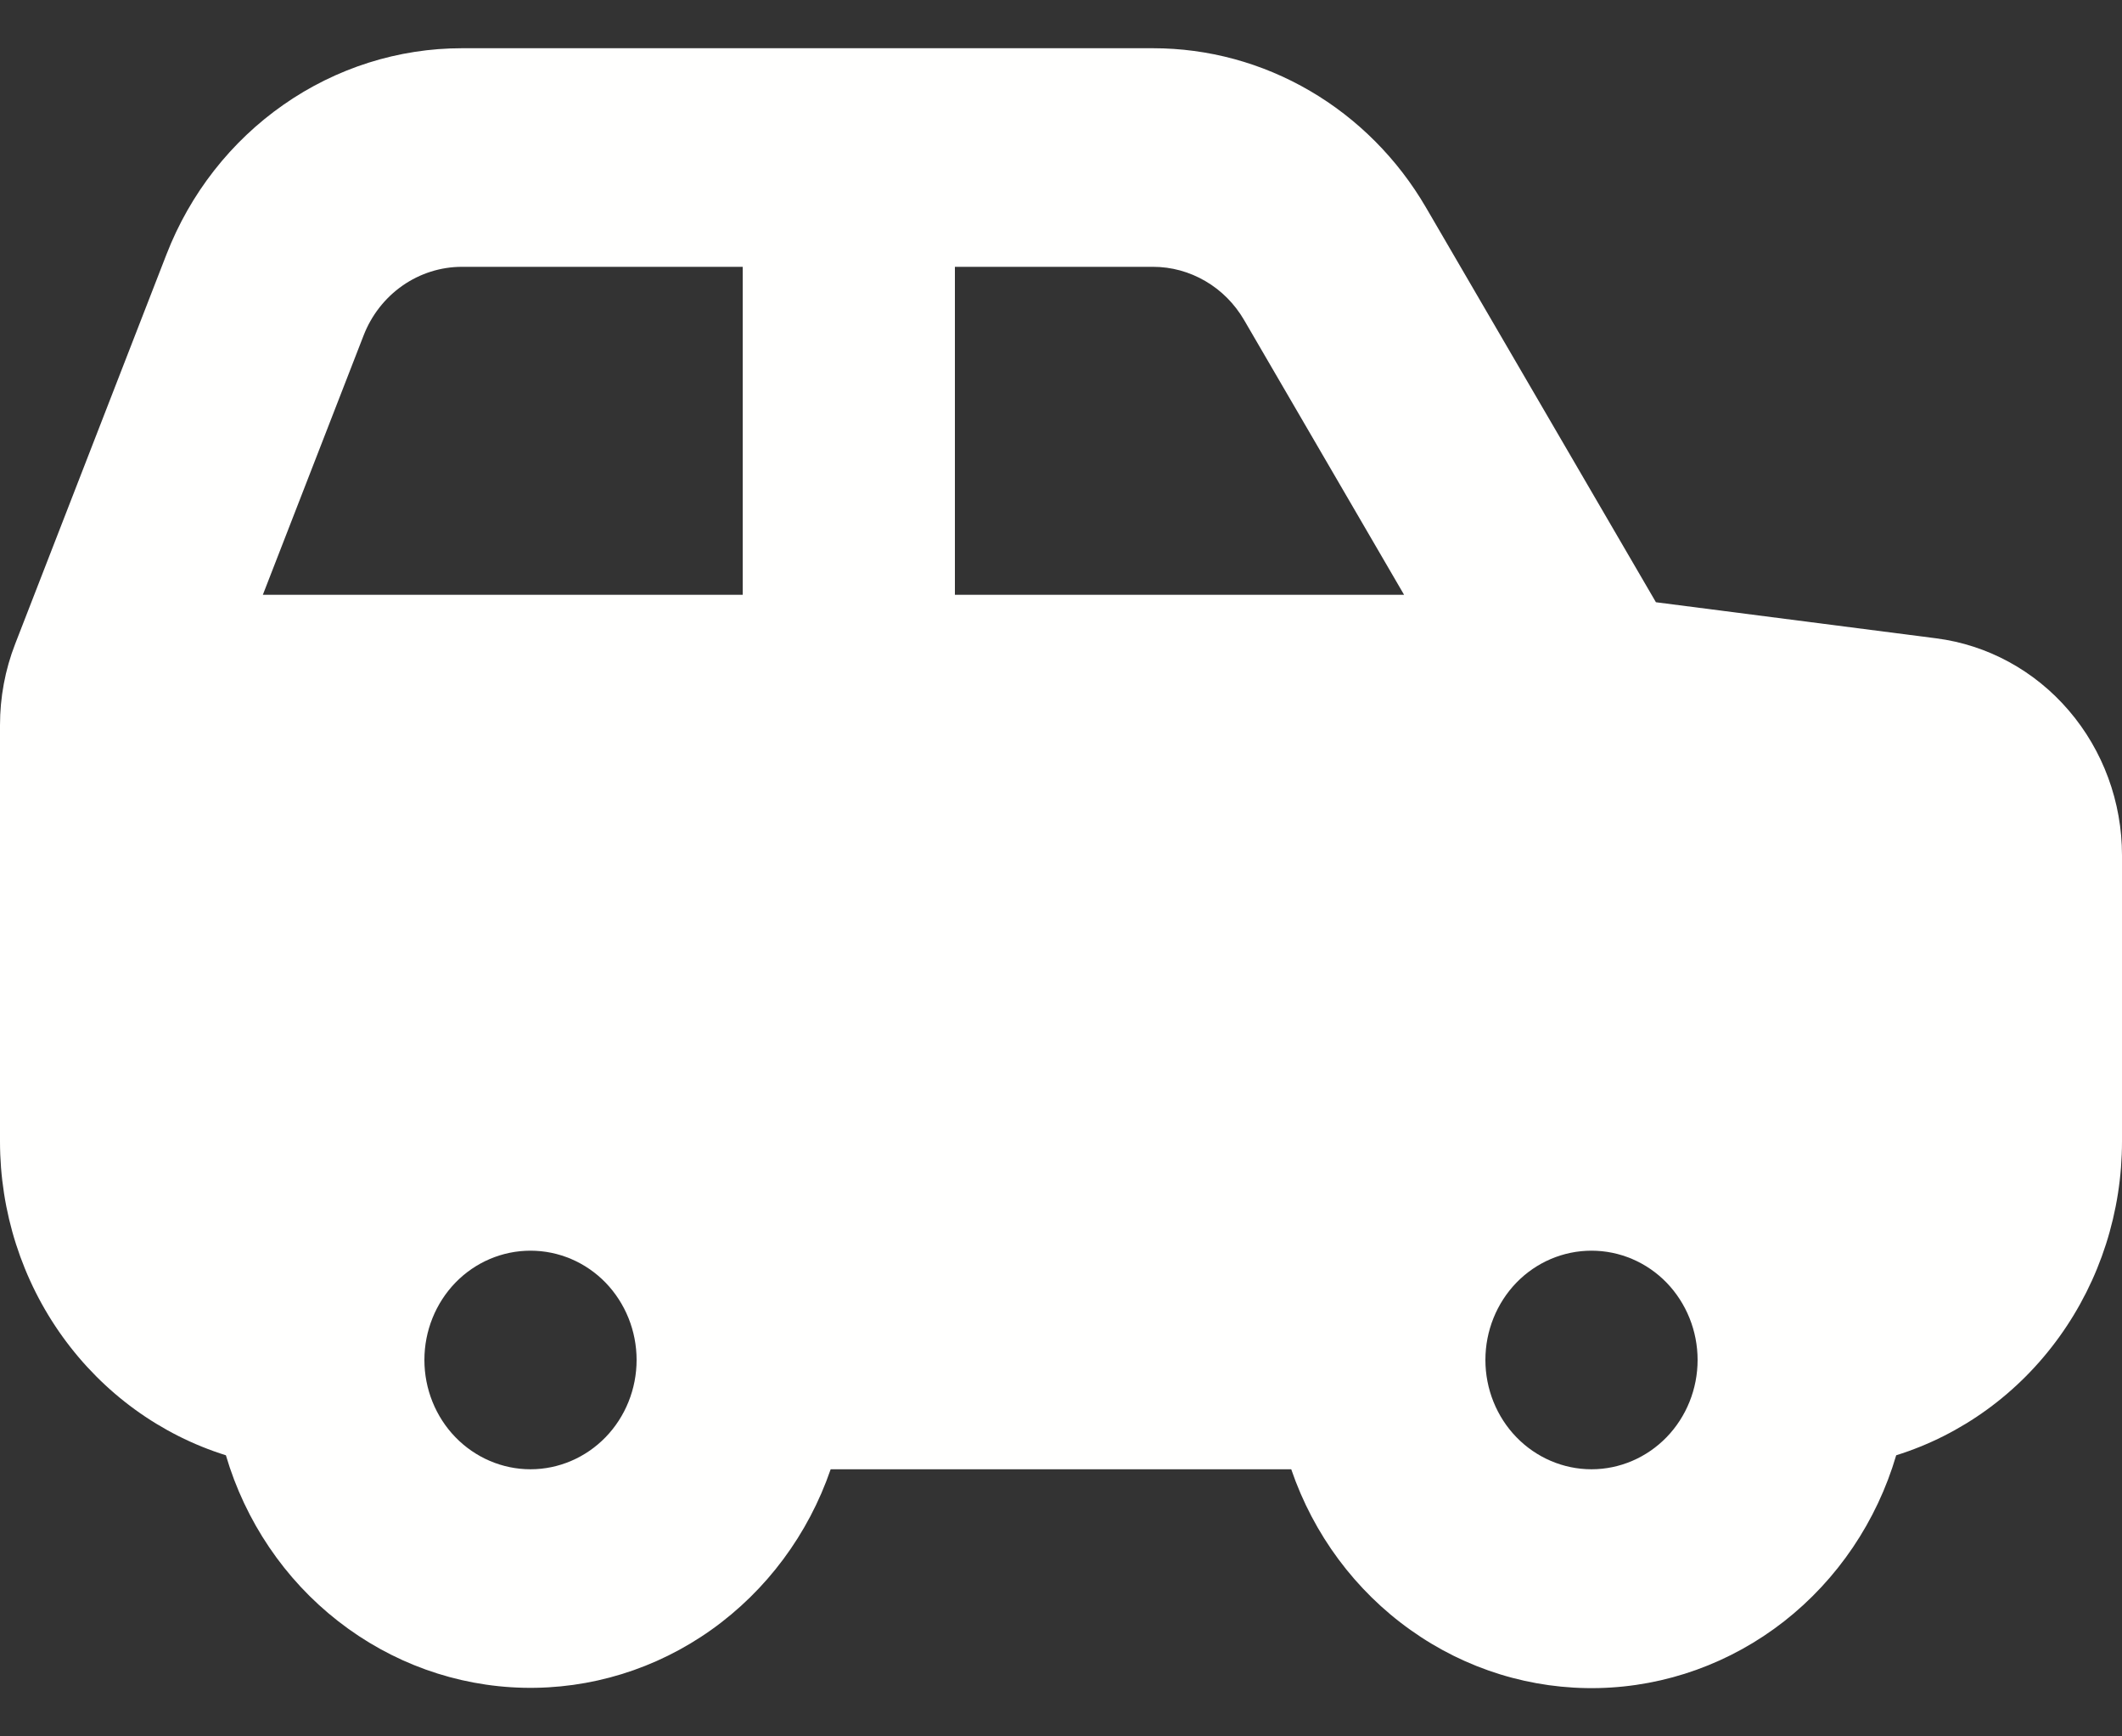 <svg width="22" height="18" viewBox="0 0 22 18" fill="none" xmlns="http://www.w3.org/2000/svg">
<rect x="0" y="0" width="22" height="18" fill="#333333" stroke="none"/>
<path fill-rule="evenodd" clip-rule="evenodd" d="M11.955 0.5C12.525 0.5 13.085 0.652 13.581 0.942C14.076 1.231 14.491 1.648 14.784 2.151L17.168 6.243L20.073 6.617C20.605 6.685 21.095 6.952 21.449 7.366C21.804 7.78 22 8.314 22 8.866V11.831C22 12.561 21.773 13.271 21.351 13.857C20.93 14.443 20.337 14.874 19.659 15.086C19.457 15.772 19.05 16.374 18.496 16.808C17.942 17.241 17.27 17.483 16.574 17.499C15.879 17.515 15.196 17.305 14.624 16.897C14.051 16.49 13.618 15.907 13.387 15.231H8.612C8.38 15.906 7.947 16.488 7.375 16.895C6.803 17.302 6.121 17.512 5.426 17.496C4.731 17.48 4.059 17.238 3.505 16.805C2.951 16.373 2.544 15.771 2.342 15.086C1.664 14.874 1.071 14.443 0.649 13.857C0.227 13.271 -0 12.561 4.25612e-08 11.831V7.518C-4.68694e-05 7.229 0.053 6.943 0.157 6.676L1.726 2.637C1.971 2.006 2.394 1.466 2.94 1.085C3.486 0.704 4.13 0.5 4.789 0.5H11.955ZM5.5 12.965C5.208 12.965 4.928 13.084 4.722 13.296C4.516 13.509 4.4 13.797 4.4 14.098C4.4 14.398 4.516 14.687 4.722 14.899C4.928 15.111 5.208 15.231 5.5 15.231C5.792 15.231 6.072 15.111 6.278 14.899C6.484 14.687 6.6 14.398 6.6 14.098C6.6 13.797 6.484 13.509 6.278 13.296C6.072 13.084 5.792 12.965 5.5 12.965ZM16.5 12.965C16.208 12.965 15.928 13.084 15.722 13.296C15.516 13.509 15.4 13.797 15.4 14.098C15.4 14.398 15.516 14.687 15.722 14.899C15.928 15.111 16.208 15.231 16.5 15.231C16.792 15.231 17.072 15.111 17.278 14.899C17.484 14.687 17.6 14.398 17.6 14.098C17.6 13.797 17.484 13.509 17.278 13.296C17.072 13.084 16.792 12.965 16.5 12.965ZM11.955 2.766H9.9V6.166H14.557L12.898 3.317C12.8 3.149 12.662 3.01 12.497 2.914C12.331 2.817 12.145 2.766 11.955 2.766ZM7.7 2.766H4.789C4.57 2.766 4.355 2.834 4.173 2.961C3.991 3.088 3.85 3.269 3.769 3.479L2.725 6.166H7.7V2.766Z" fill="#FFFFFE"/>
</svg>
